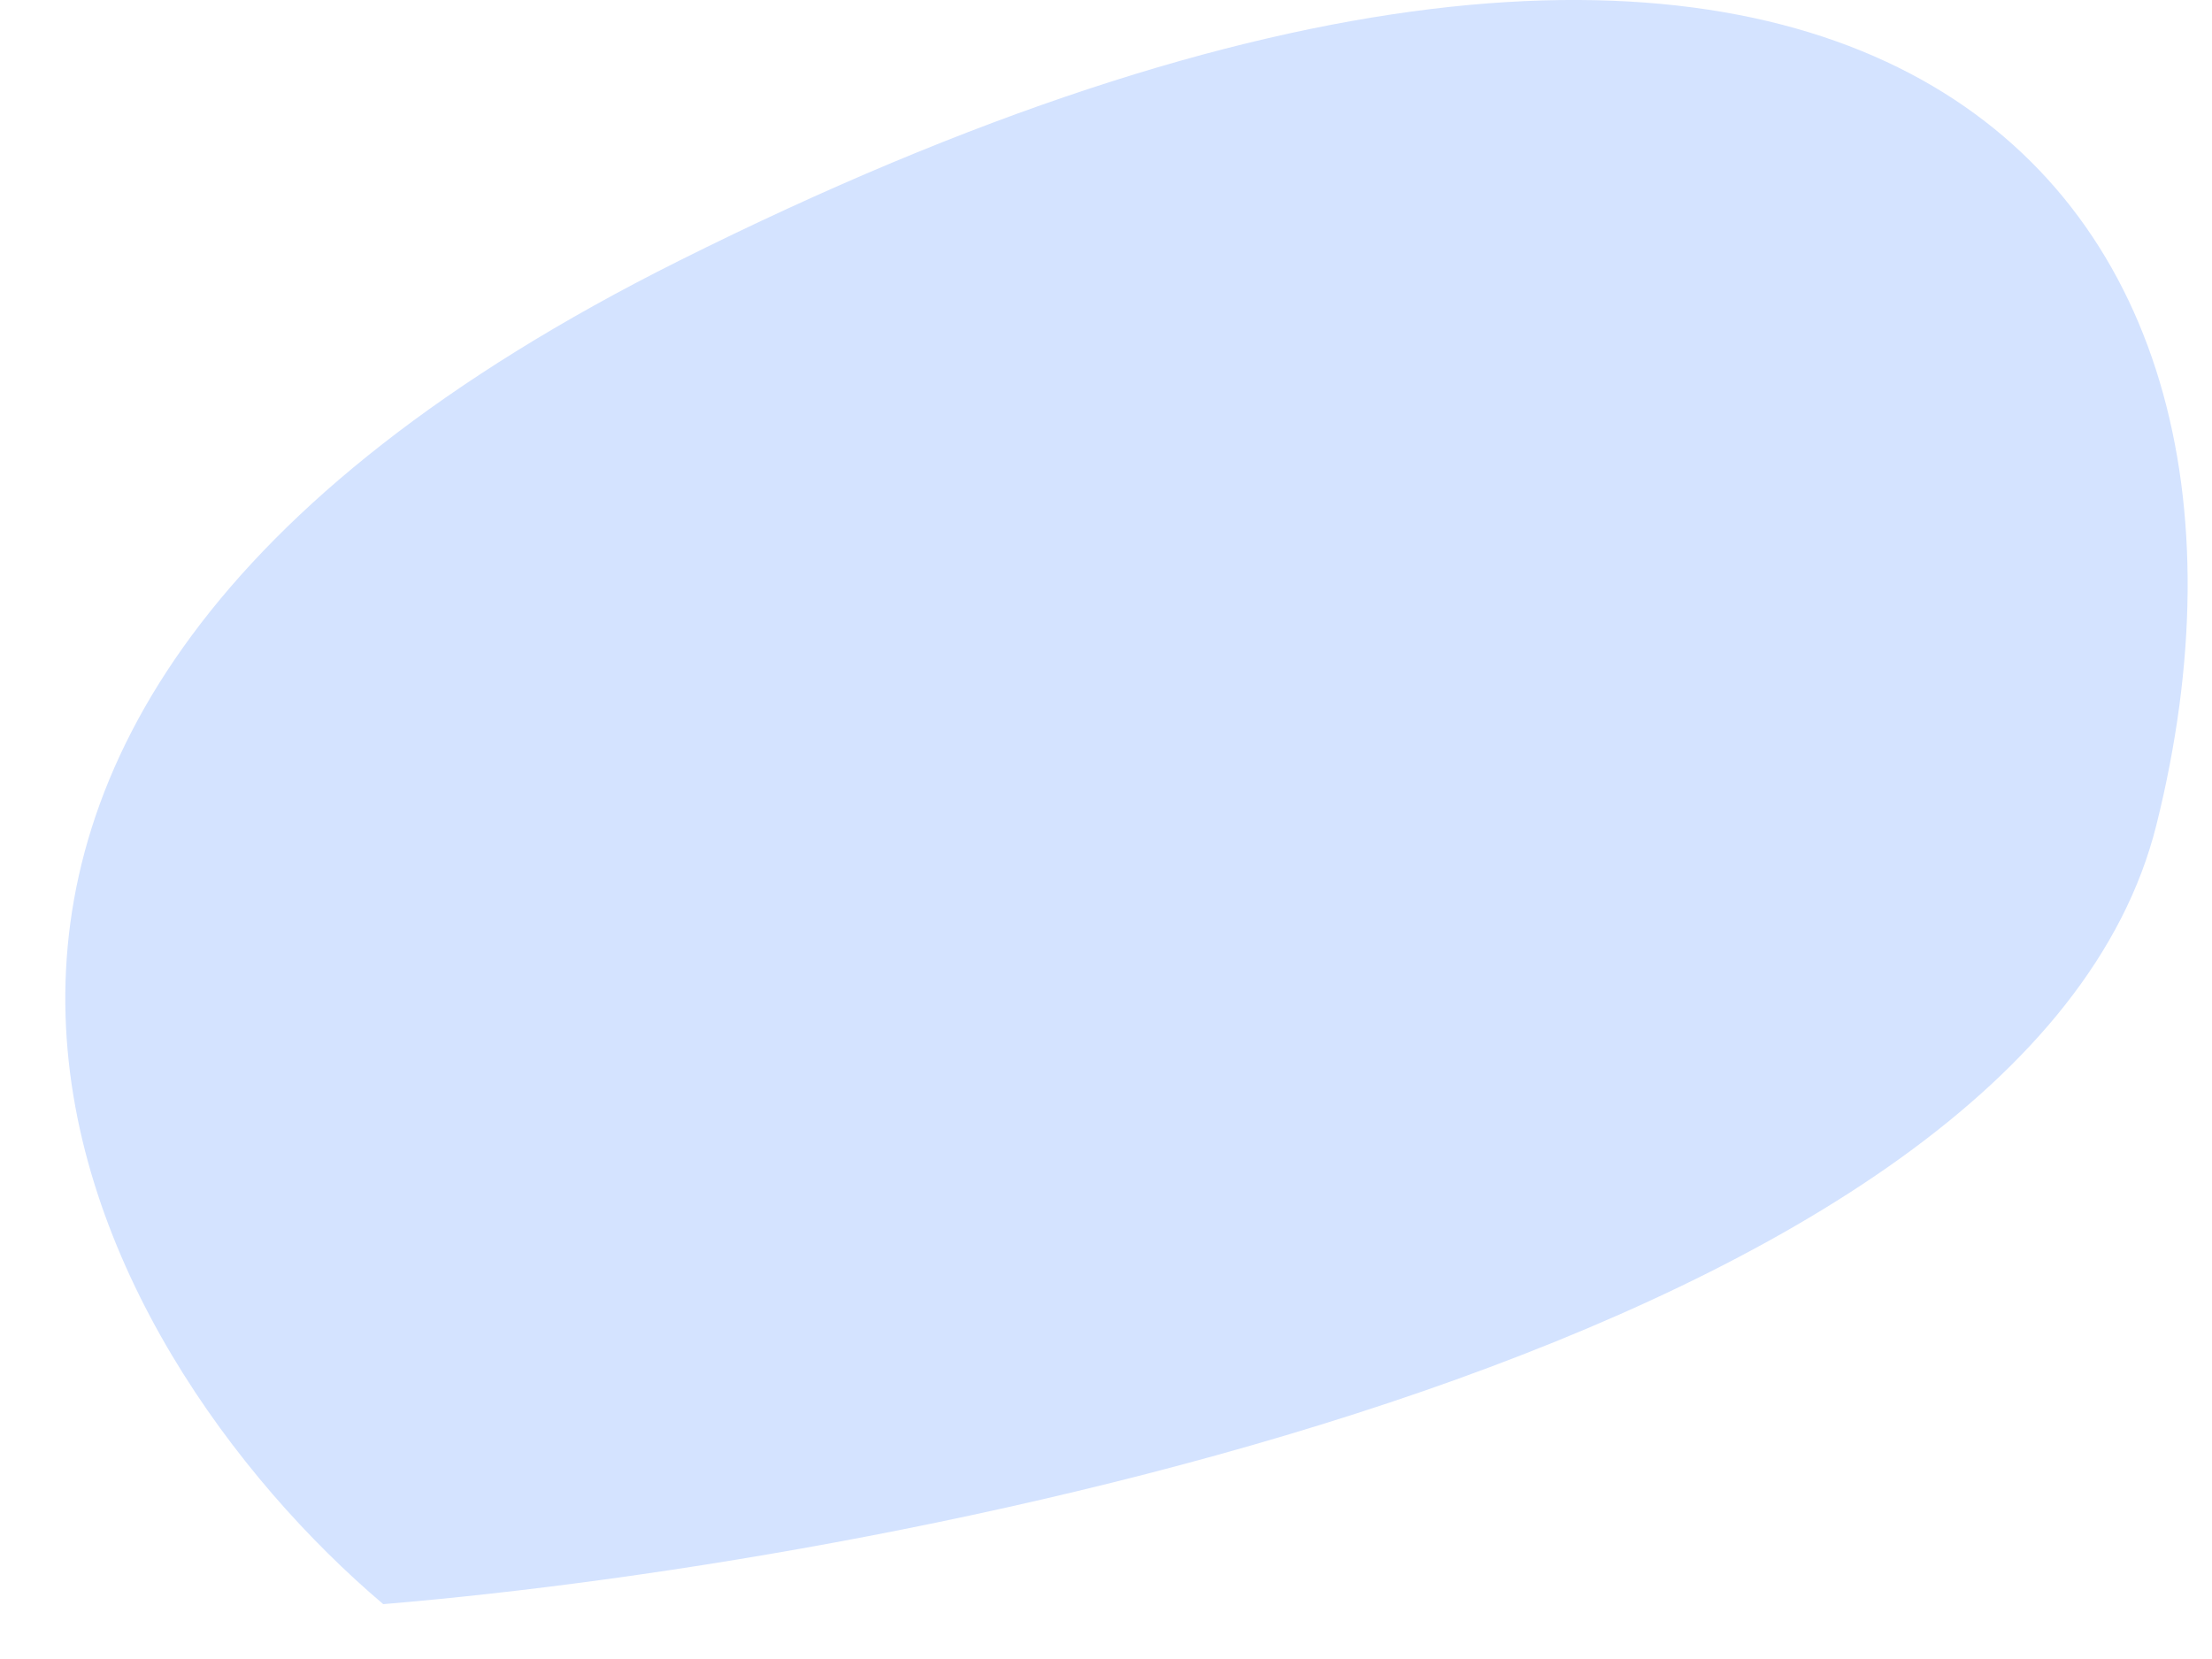 <svg width="20" height="15" viewBox="0 0 20 15" fill="none" xmlns="http://www.w3.org/2000/svg">
<path d="M6.137 2.359C-2.413 6.634 0.793 12.237 3.465 14.504C8.323 14.099 18.331 12.124 19.497 7.46C20.954 1.63 16.825 -2.985 6.137 2.359Z" fill="#D4E3FF"/>
</svg>
